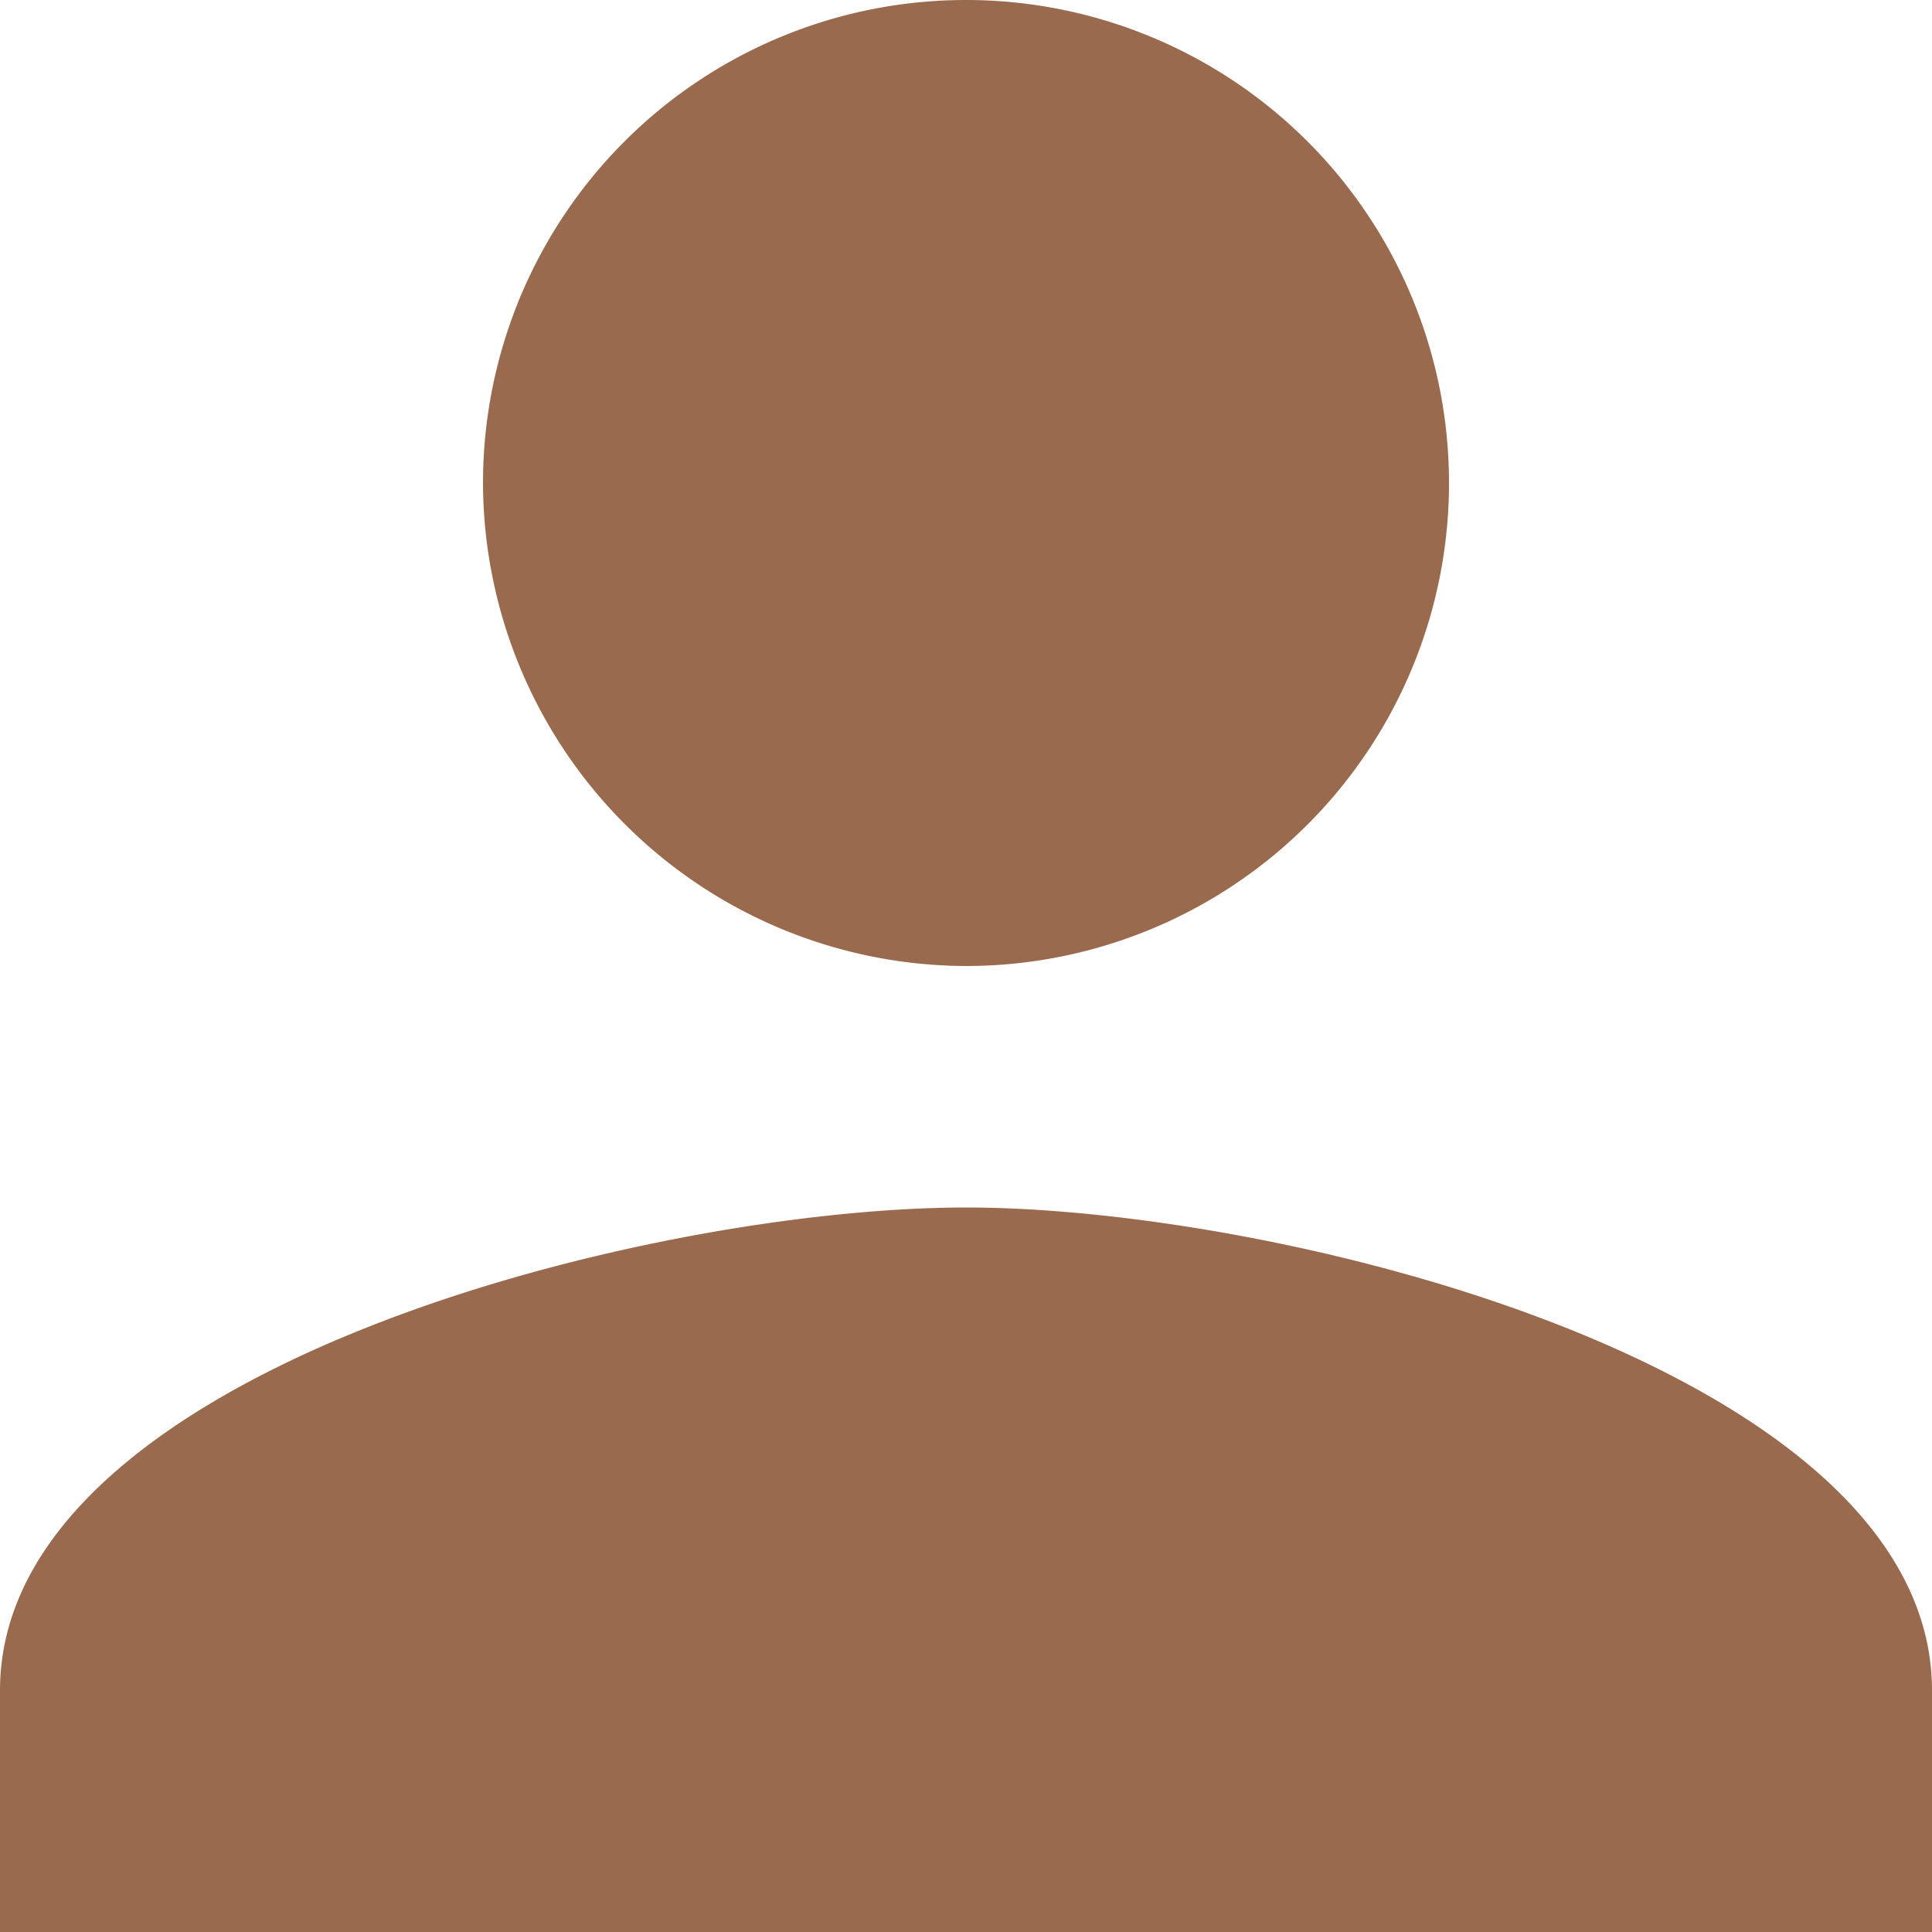<svg xmlns="http://www.w3.org/2000/svg" width="24" height="24" viewBox="0 0 24 24">
  <path id="Icon_ionic-md-person" data-name="Icon ionic-md-person" d="M16.5,16.5a6,6,0,1,0-6-6A6.017,6.017,0,0,0,16.5,16.5Zm0,3c-3.975,0-12,2.025-12,6v3h24v-3C28.5,21.525,20.475,19.5,16.5,19.5Z" transform="translate(-4.5 -4.5)" fill="#996a4d"/>
</svg>
